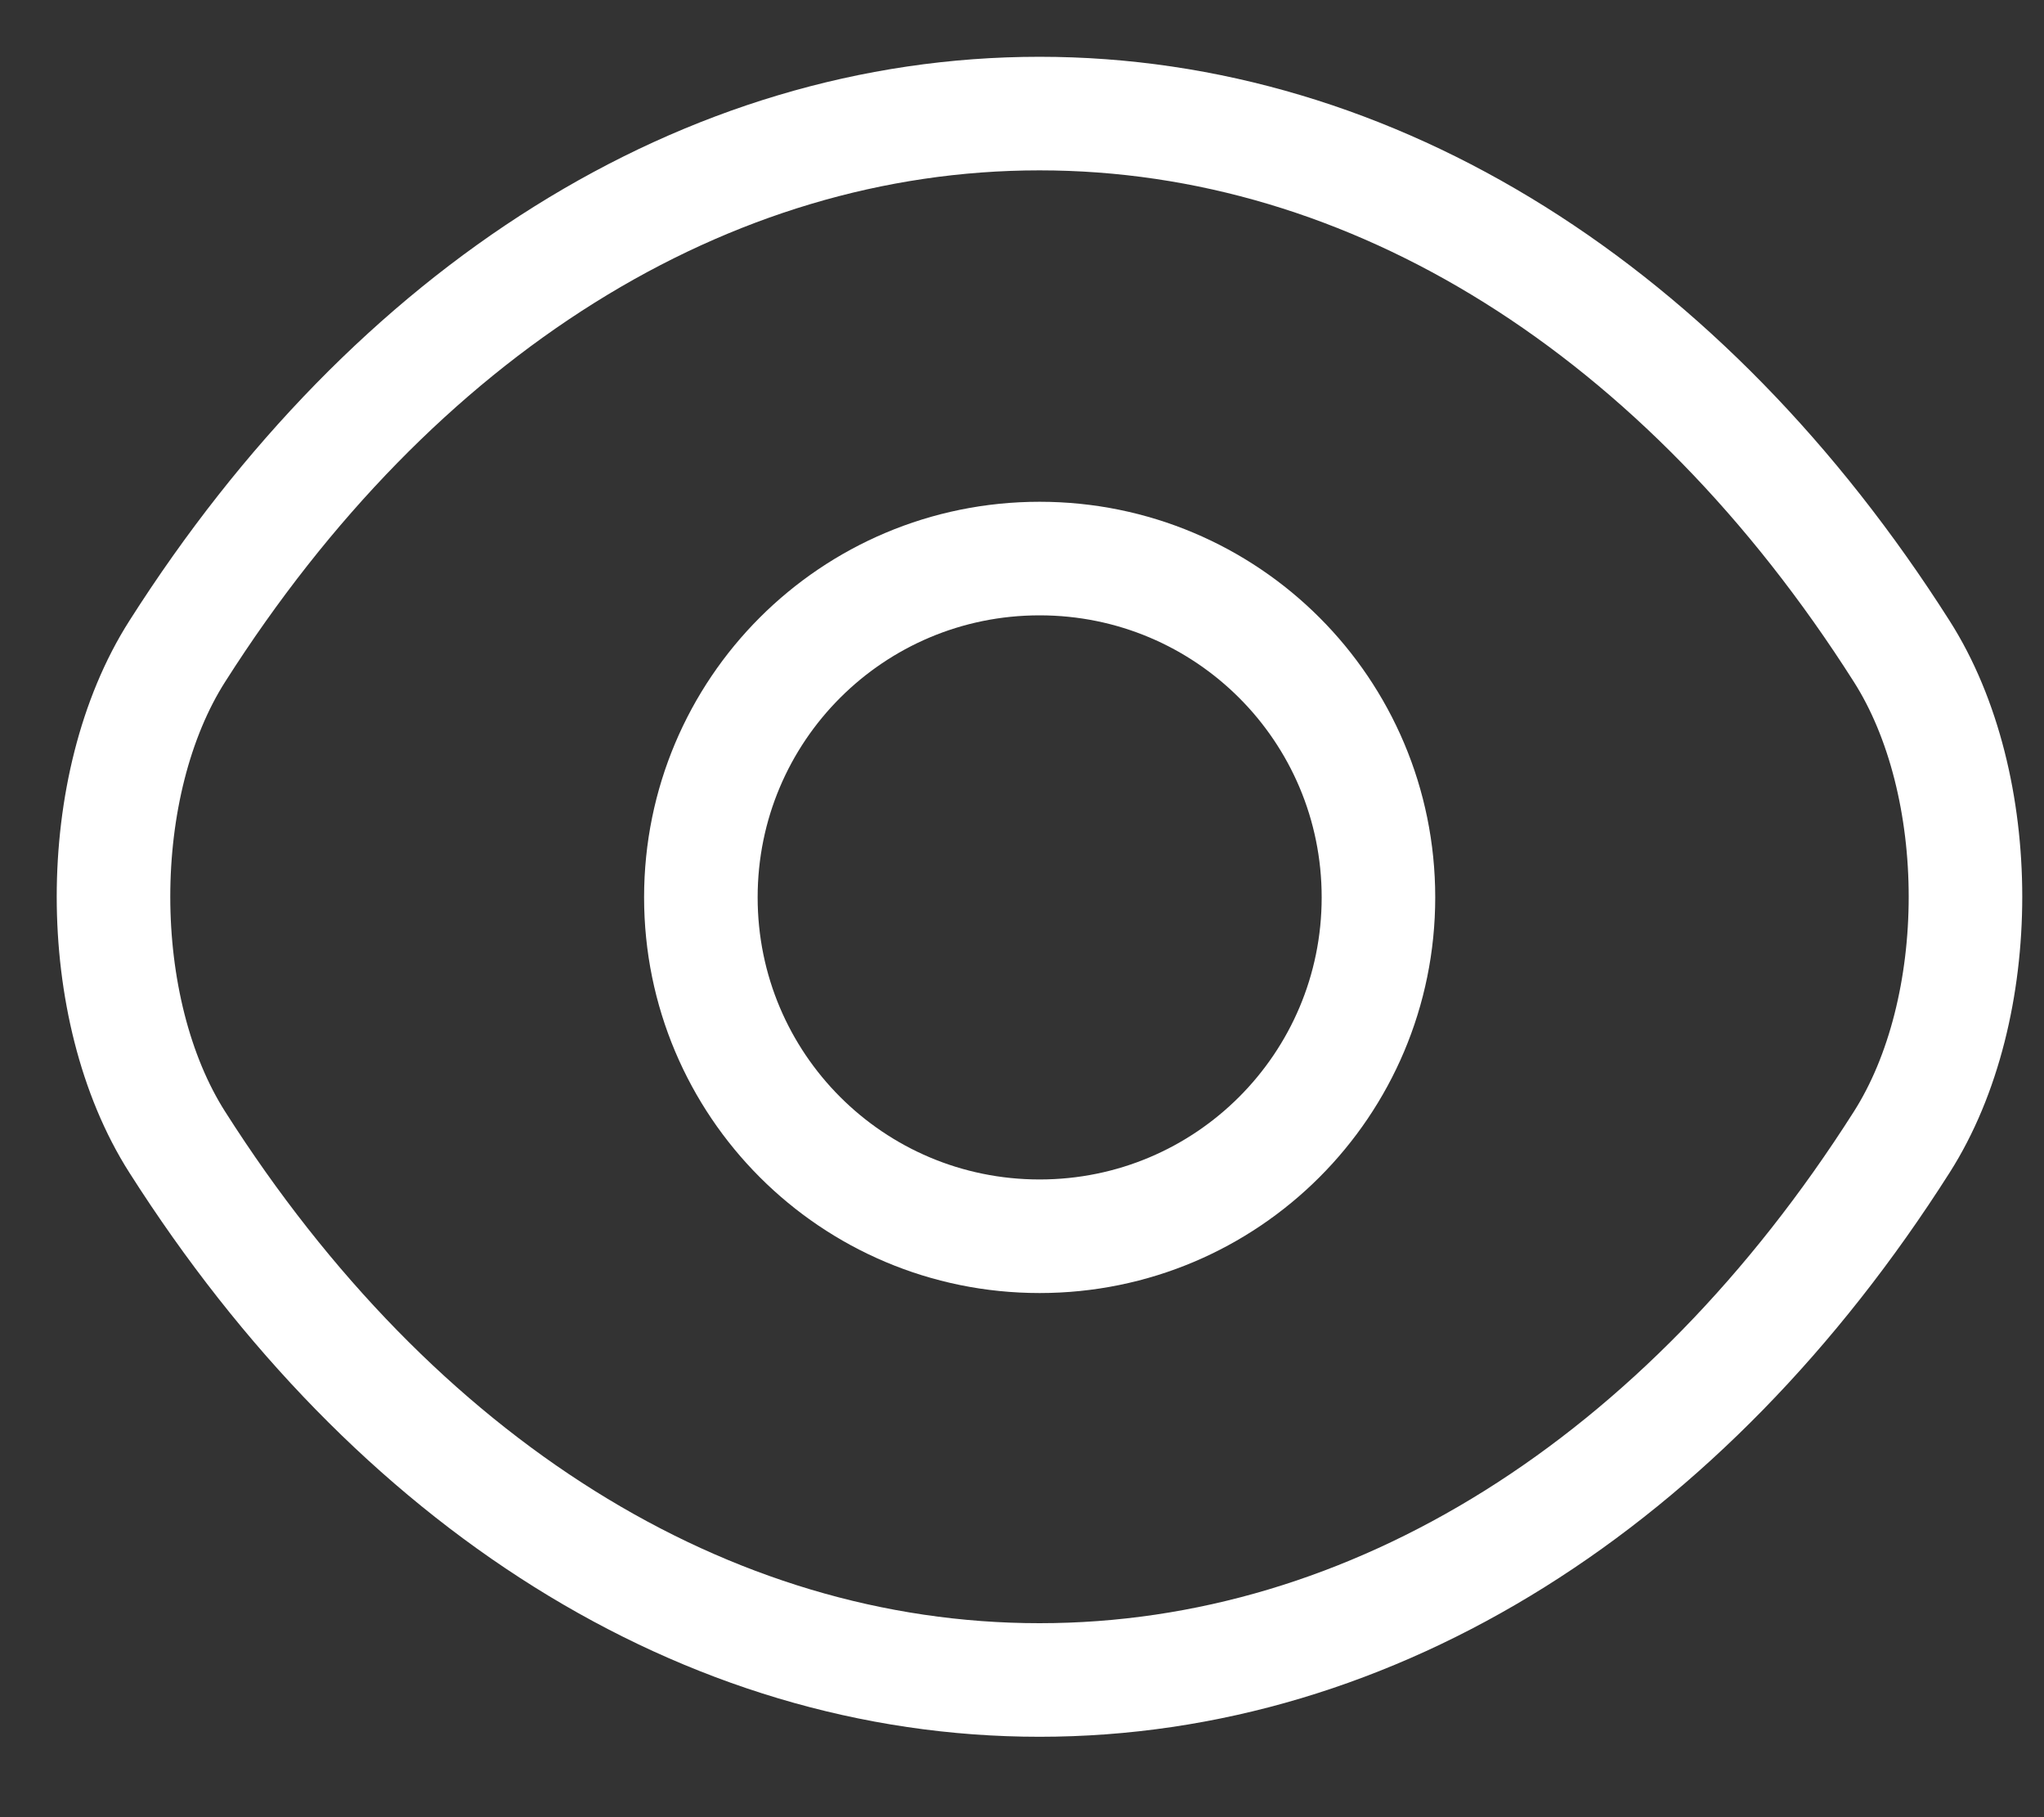 <svg width="18" height="16" viewBox="0 0 18 16" fill="none" xmlns="http://www.w3.org/2000/svg">
<rect x="0" y="0" width="18" height="16" fill="#333333" stroke="none"/>
<path d="M12.139 7.901C12.139 9.551 10.805 10.885 9.155 10.885C7.505 10.885 6.172 9.551 6.172 7.901C6.172 6.251 7.505 4.918 9.155 4.918C10.805 4.918 12.139 6.251 12.139 7.901Z" stroke="white" stroke-linecap="round" stroke-linejoin="round"/>
<path d="M9.154 14.792C12.096 14.792 14.838 13.058 16.746 10.058C17.496 8.883 17.496 6.908 16.746 5.733C14.838 2.733 12.096 1 9.154 1C6.213 1 3.471 2.733 1.562 5.733C0.812 6.908 0.812 8.883 1.562 10.058C3.471 13.058 6.213 14.792 9.154 14.792Z" stroke="white" stroke-linecap="round" stroke-linejoin="round"/>
</svg>
